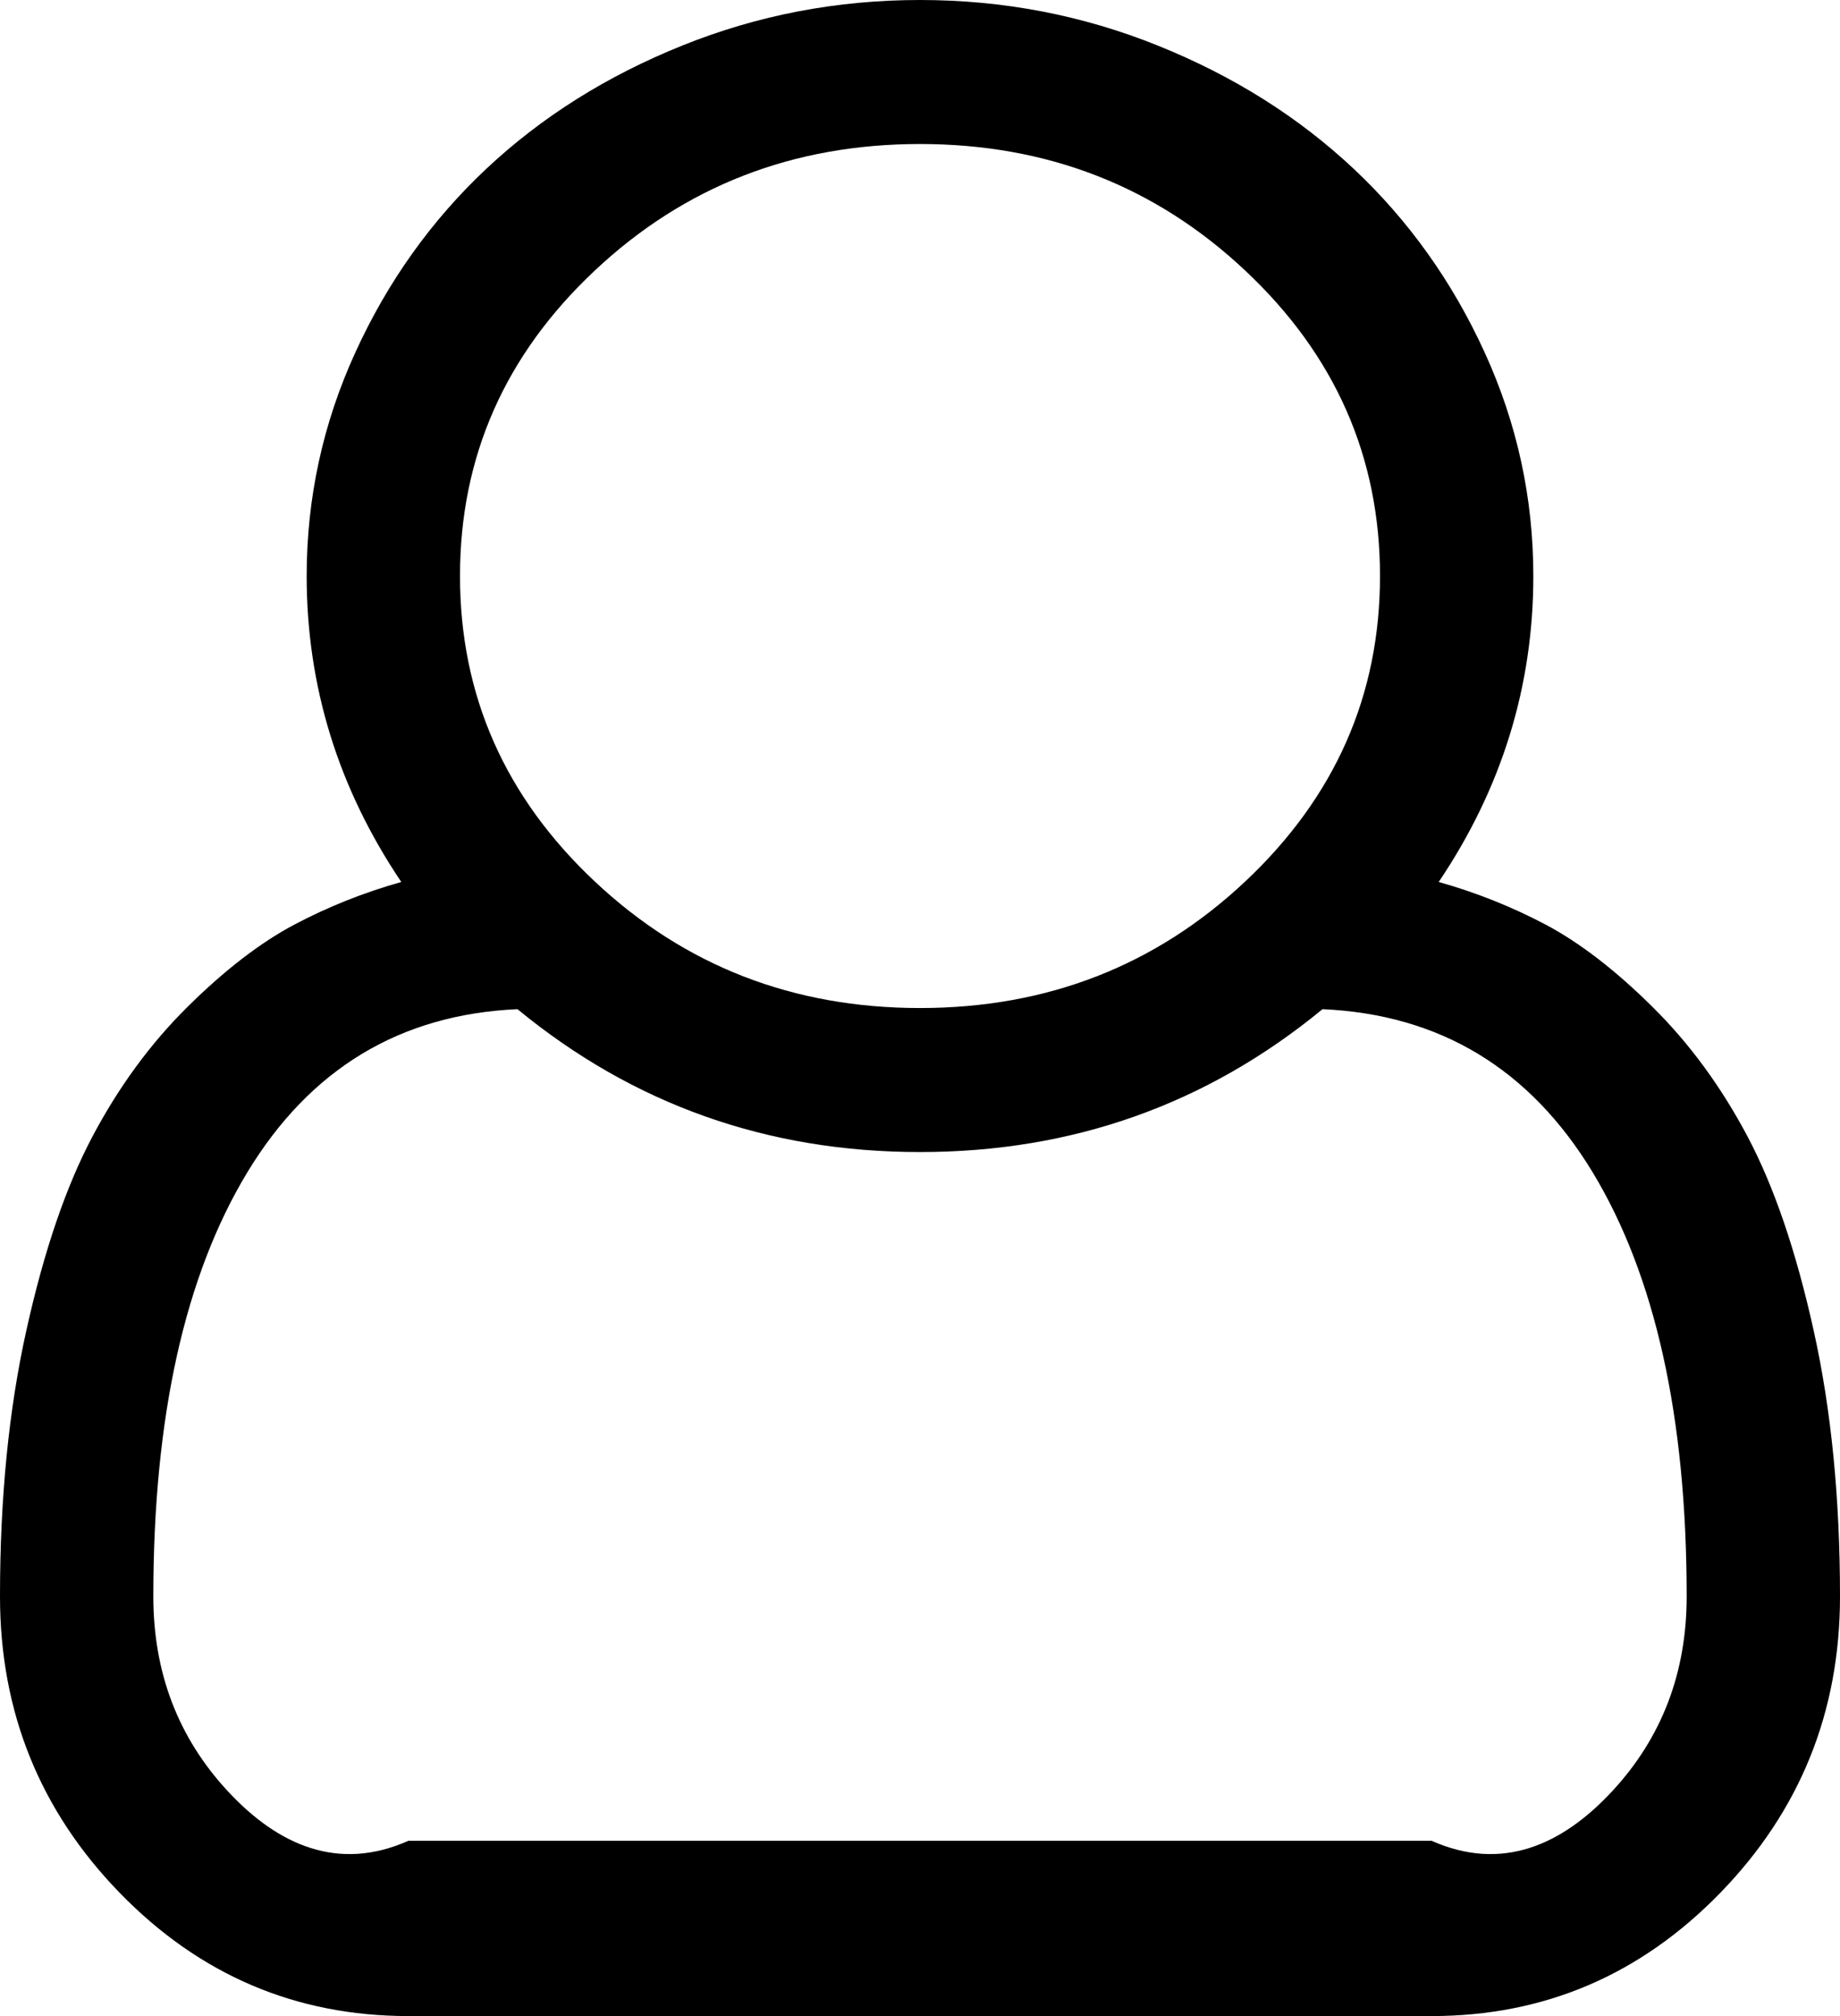 ﻿<?xml version="1.0" encoding="utf-8"?>
<svg version="1.1" xmlns:xlink="http://www.w3.org/1999/xlink" width="21px" height="23px" xmlns="http://www.w3.org/2000/svg">
  <g transform="matrix(1 0 0 1 -308 -431 )">
    <path d="M 17.5 6.571  C 17.5 7.829  17.14 8.993  16.42 10.062  C 16.848 10.182  17.256 10.345  17.644 10.55  C 18.031 10.756  18.437 11.068  18.86 11.487  C 19.284 11.906  19.646 12.401  19.947 12.97  C 20.248 13.539  20.499 14.274  20.699 15.177  C 20.9 16.08  21 17.092  21 18.213  C 21 19.53  20.544 20.658  19.633 21.595  C 18.721 22.532  17.623 23  16.338 23  L 4.662 23  C 3.377 23  2.279 22.532  1.367 21.595  C 0.456 20.658  0 19.53  0 18.213  C 0 17.092  0.1 16.08  0.301 15.177  C 0.501 14.274  0.752 13.539  1.053 12.97  C 1.354 12.401  1.716 11.906  2.14 11.487  C 2.563 11.068  2.969 10.756  3.356 10.55  C 3.744 10.345  4.152 10.182  4.58 10.062  C 3.86 8.993  3.5 7.829  3.5 6.571  C 3.5 5.682  3.685 4.832  4.054 4.024  C 4.423 3.215  4.922 2.516  5.551 1.925  C 6.18 1.335  6.925 0.866  7.786 0.52  C 8.647 0.173  9.552 0  10.5 0  C 11.448 0  12.353 0.173  13.214 0.52  C 14.075 0.866  14.82 1.335  15.449 1.925  C 16.078 2.516  16.577 3.215  16.946 4.024  C 17.315 4.832  17.5 5.682  17.5 6.571  Z M 14.212 3.087  C 13.187 2.124  11.949 1.643  10.5 1.643  C 9.051 1.643  7.813 2.124  6.788 3.087  C 5.763 4.049  5.25 5.211  5.25 6.571  C 5.25 7.932  5.763 9.093  6.788 10.056  C 7.813 11.019  9.051 11.5  10.5 11.5  C 11.949 11.5  13.187 11.019  14.212 10.056  C 15.237 9.093  15.75 7.932  15.75 6.571  C 15.75 5.211  15.237 4.049  14.212 3.087  Z M 4.662 21  L 16.338 21  C 17.14 21.357  17.826 21.051  18.396 20.439  C 18.965 19.828  19.25 19.085  19.25 18.213  C 19.25 16.168  18.892 14.555  18.177 13.374  C 17.461 12.193  16.434 11.573  15.094 11.513  C 13.772 12.6  12.241 13.143  10.5 13.143  C 8.759 13.143  7.228 12.6  5.906 11.513  C 4.566 11.573  3.539 12.193  2.823 13.374  C 2.108 14.555  1.75 16.168  1.75 18.213  C 1.75 19.085  2.035 19.828  2.604 20.439  C 3.174 21.051  3.86 21.357  4.662 21  Z " fill-rule="nonzero" fill="#000000" stroke="none" transform="matrix(1 0 0 1 308 431 )" />
  </g>
</svg>